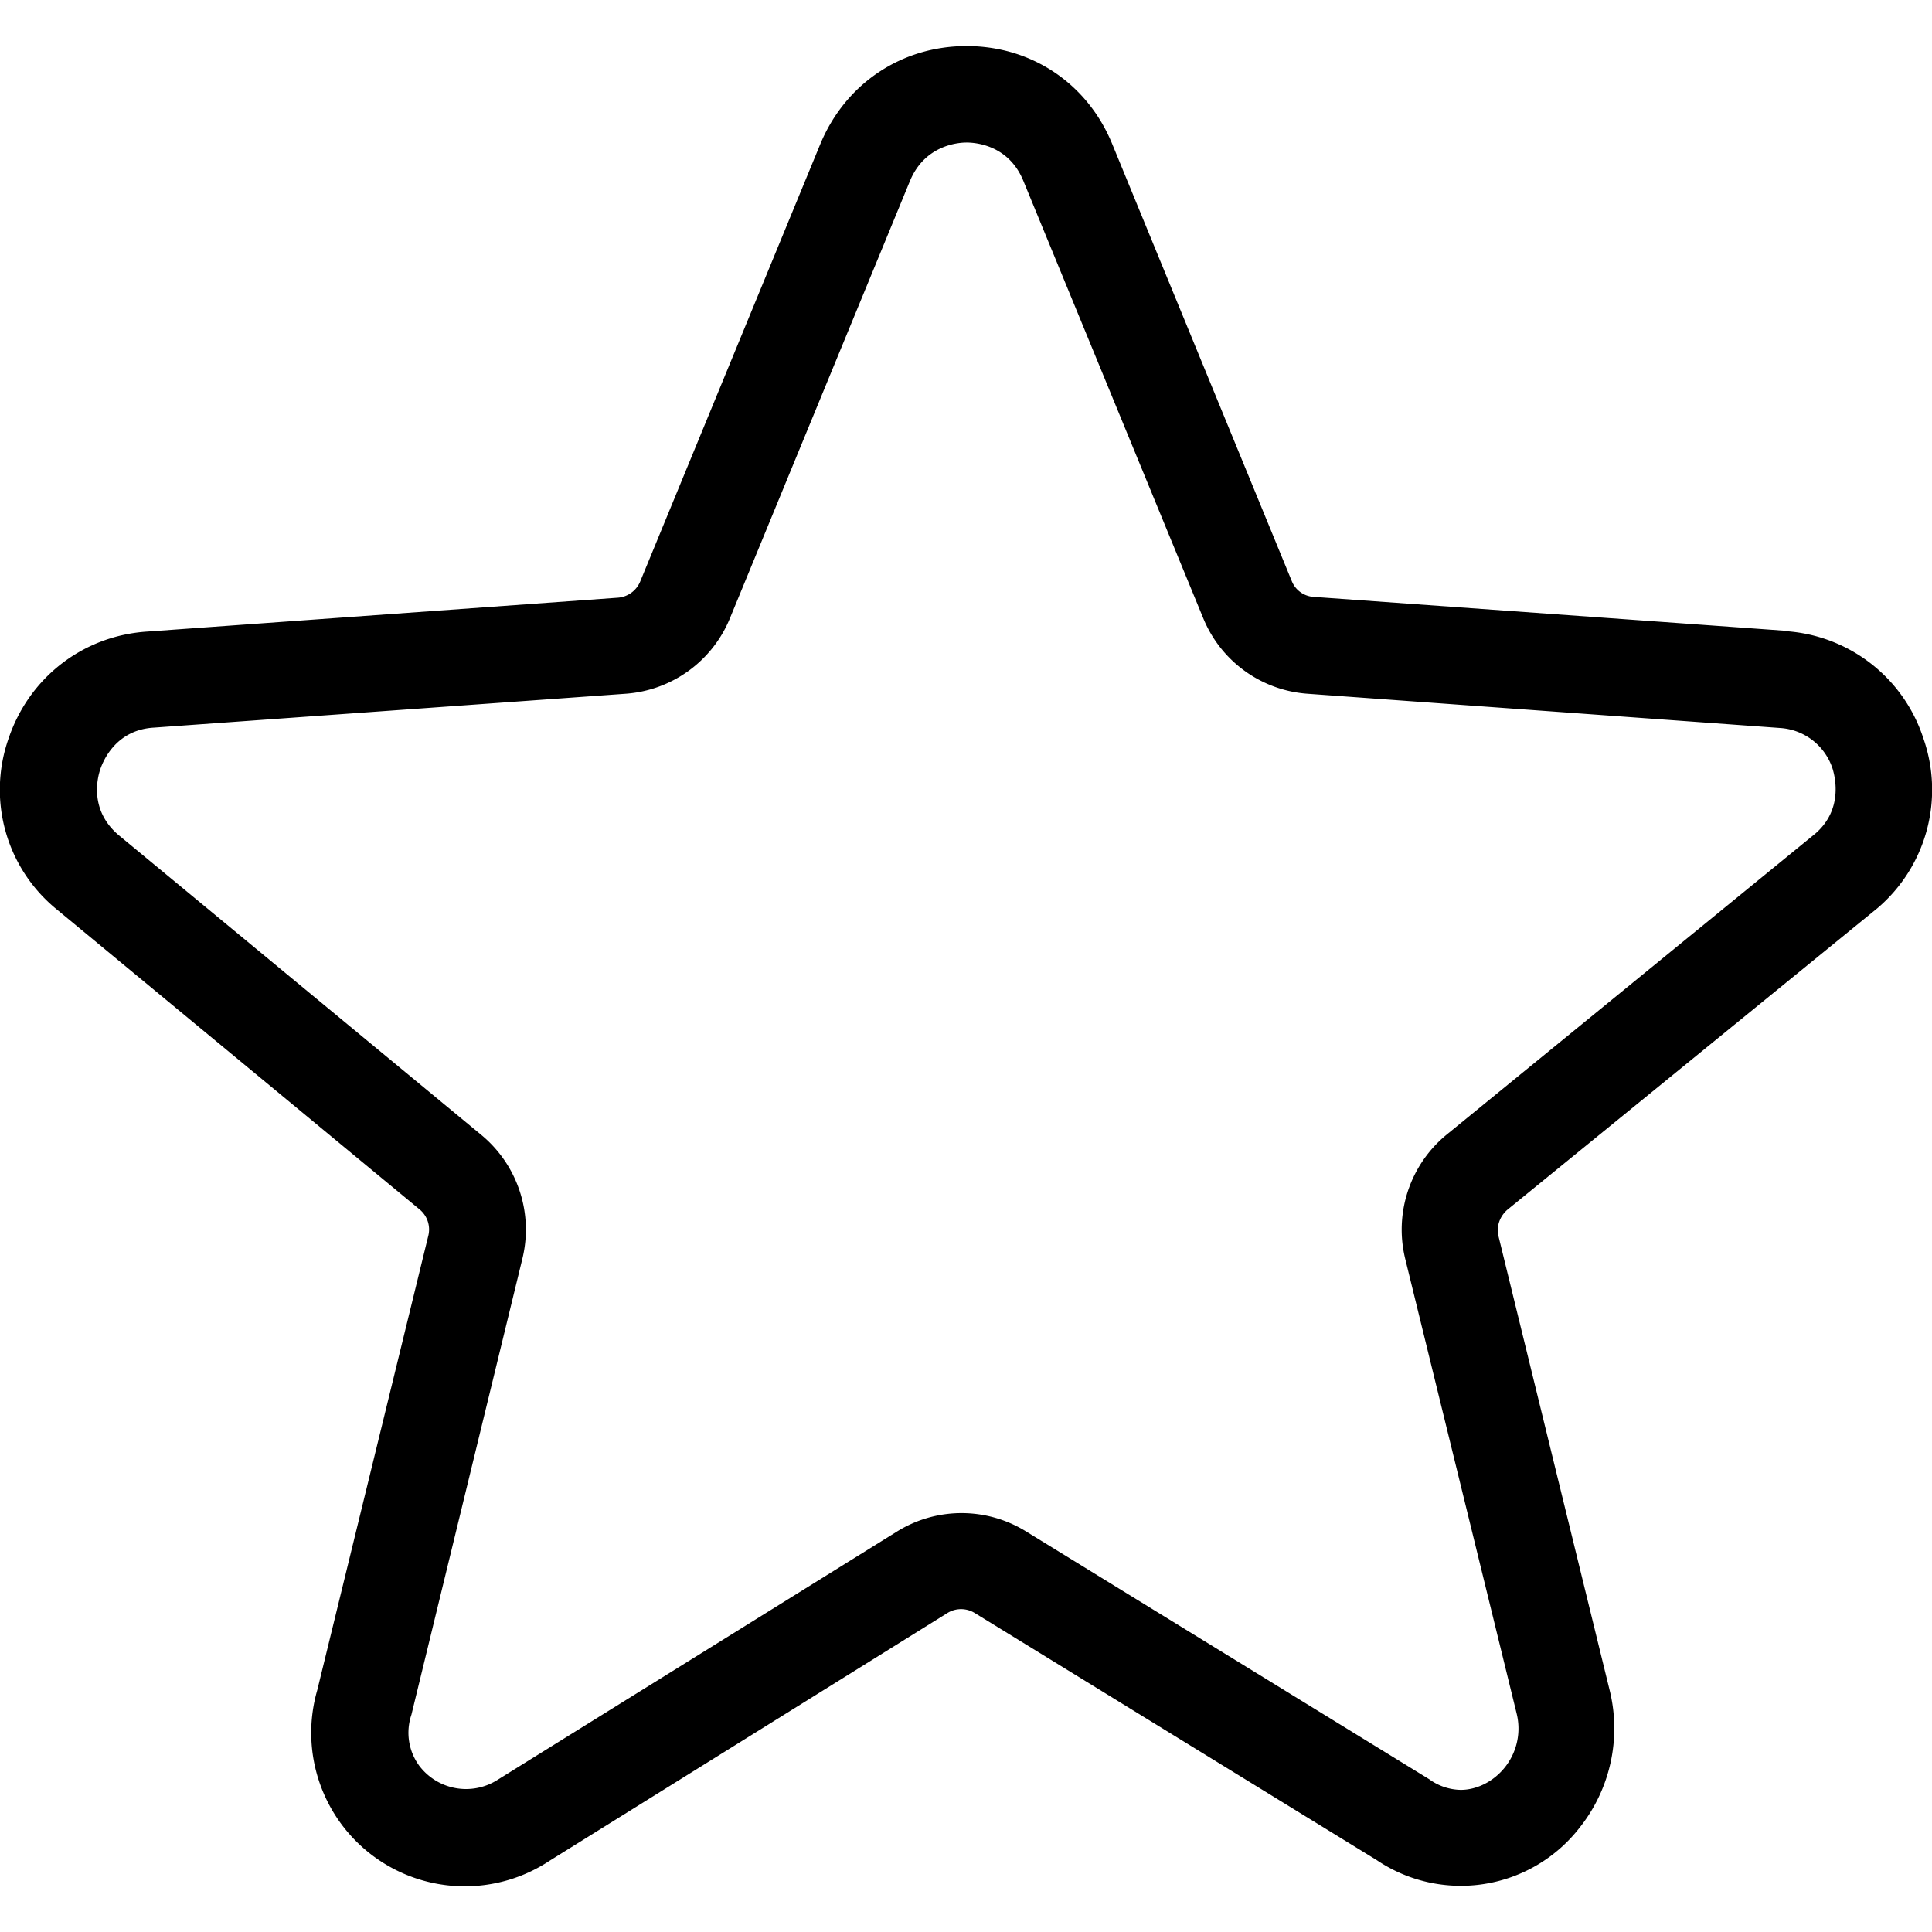 <svg xmlns="http://www.w3.org/2000/svg" viewBox="0 0 490.7 490.7"><g><path d="M453.4 160.2l-119.7-8.6a6.4 6.4 0 0 1-5.6-4l-45.6-111c-6.3-15.4-20.5-24.9-37-24.9s-30.8 9.5-37.2 25l-45.7 111a6.7 6.7 0 0 1-5.6 4.1l-119.5 8.6c-16.2 1-30 11.5-35.3 27.1a39.2 39.2 0 0 0 12 43.3l92.4 76.4a6.6 6.6 0 0 1 2.2 6.6L80.6 429.2a39 39 0 0 0 59 43.4l101-62.9a6.6 6.6 0 0 1 7 0l102 62.7a38.2 38.2 0 0 0 51.6-8.2 40.5 40.5 0 0 0 7.7-34.6L380.6 314c-.6-2.5.3-5 2.2-6.7l94-76.6a39.5 39.5 0 0 0 11.7-43.2 39.5 39.5 0 0 0-35-27.2zm7.7 51.5l-93.7 76.5a31.2 31.2 0 0 0-10.5 31.5l28.3 115.5a15.8 15.8 0 0 1-3 13.7c-2.8 3.5-7 5.7-11.2 5.7a14 14 0 0 1-8-2.7l-102.5-63a31.1 31.1 0 0 0-32.7.1l-101.5 63.1a14.9 14.9 0 0 1-19.8-3.6 14.2 14.2 0 0 1-2-13l28.2-115.9a31.2 31.2 0 0 0-10.4-31.3L30 212c-7.3-6.3-5.3-14.4-4.5-16.7s4.1-10 13.7-10.5l119.7-8.6a31 31 0 0 0 26.5-19.2l45.7-111c3.7-9 12-9.8 14.4-9.8 2.4 0 10.7.7 14.4 9.7L305.6 157a31 31 0 0 0 26.5 19.2l120 8.7a15 15 0 0 1 13.4 10.5c.6 2.1 2.6 10.2-4.4 16.3z"/></g></svg>